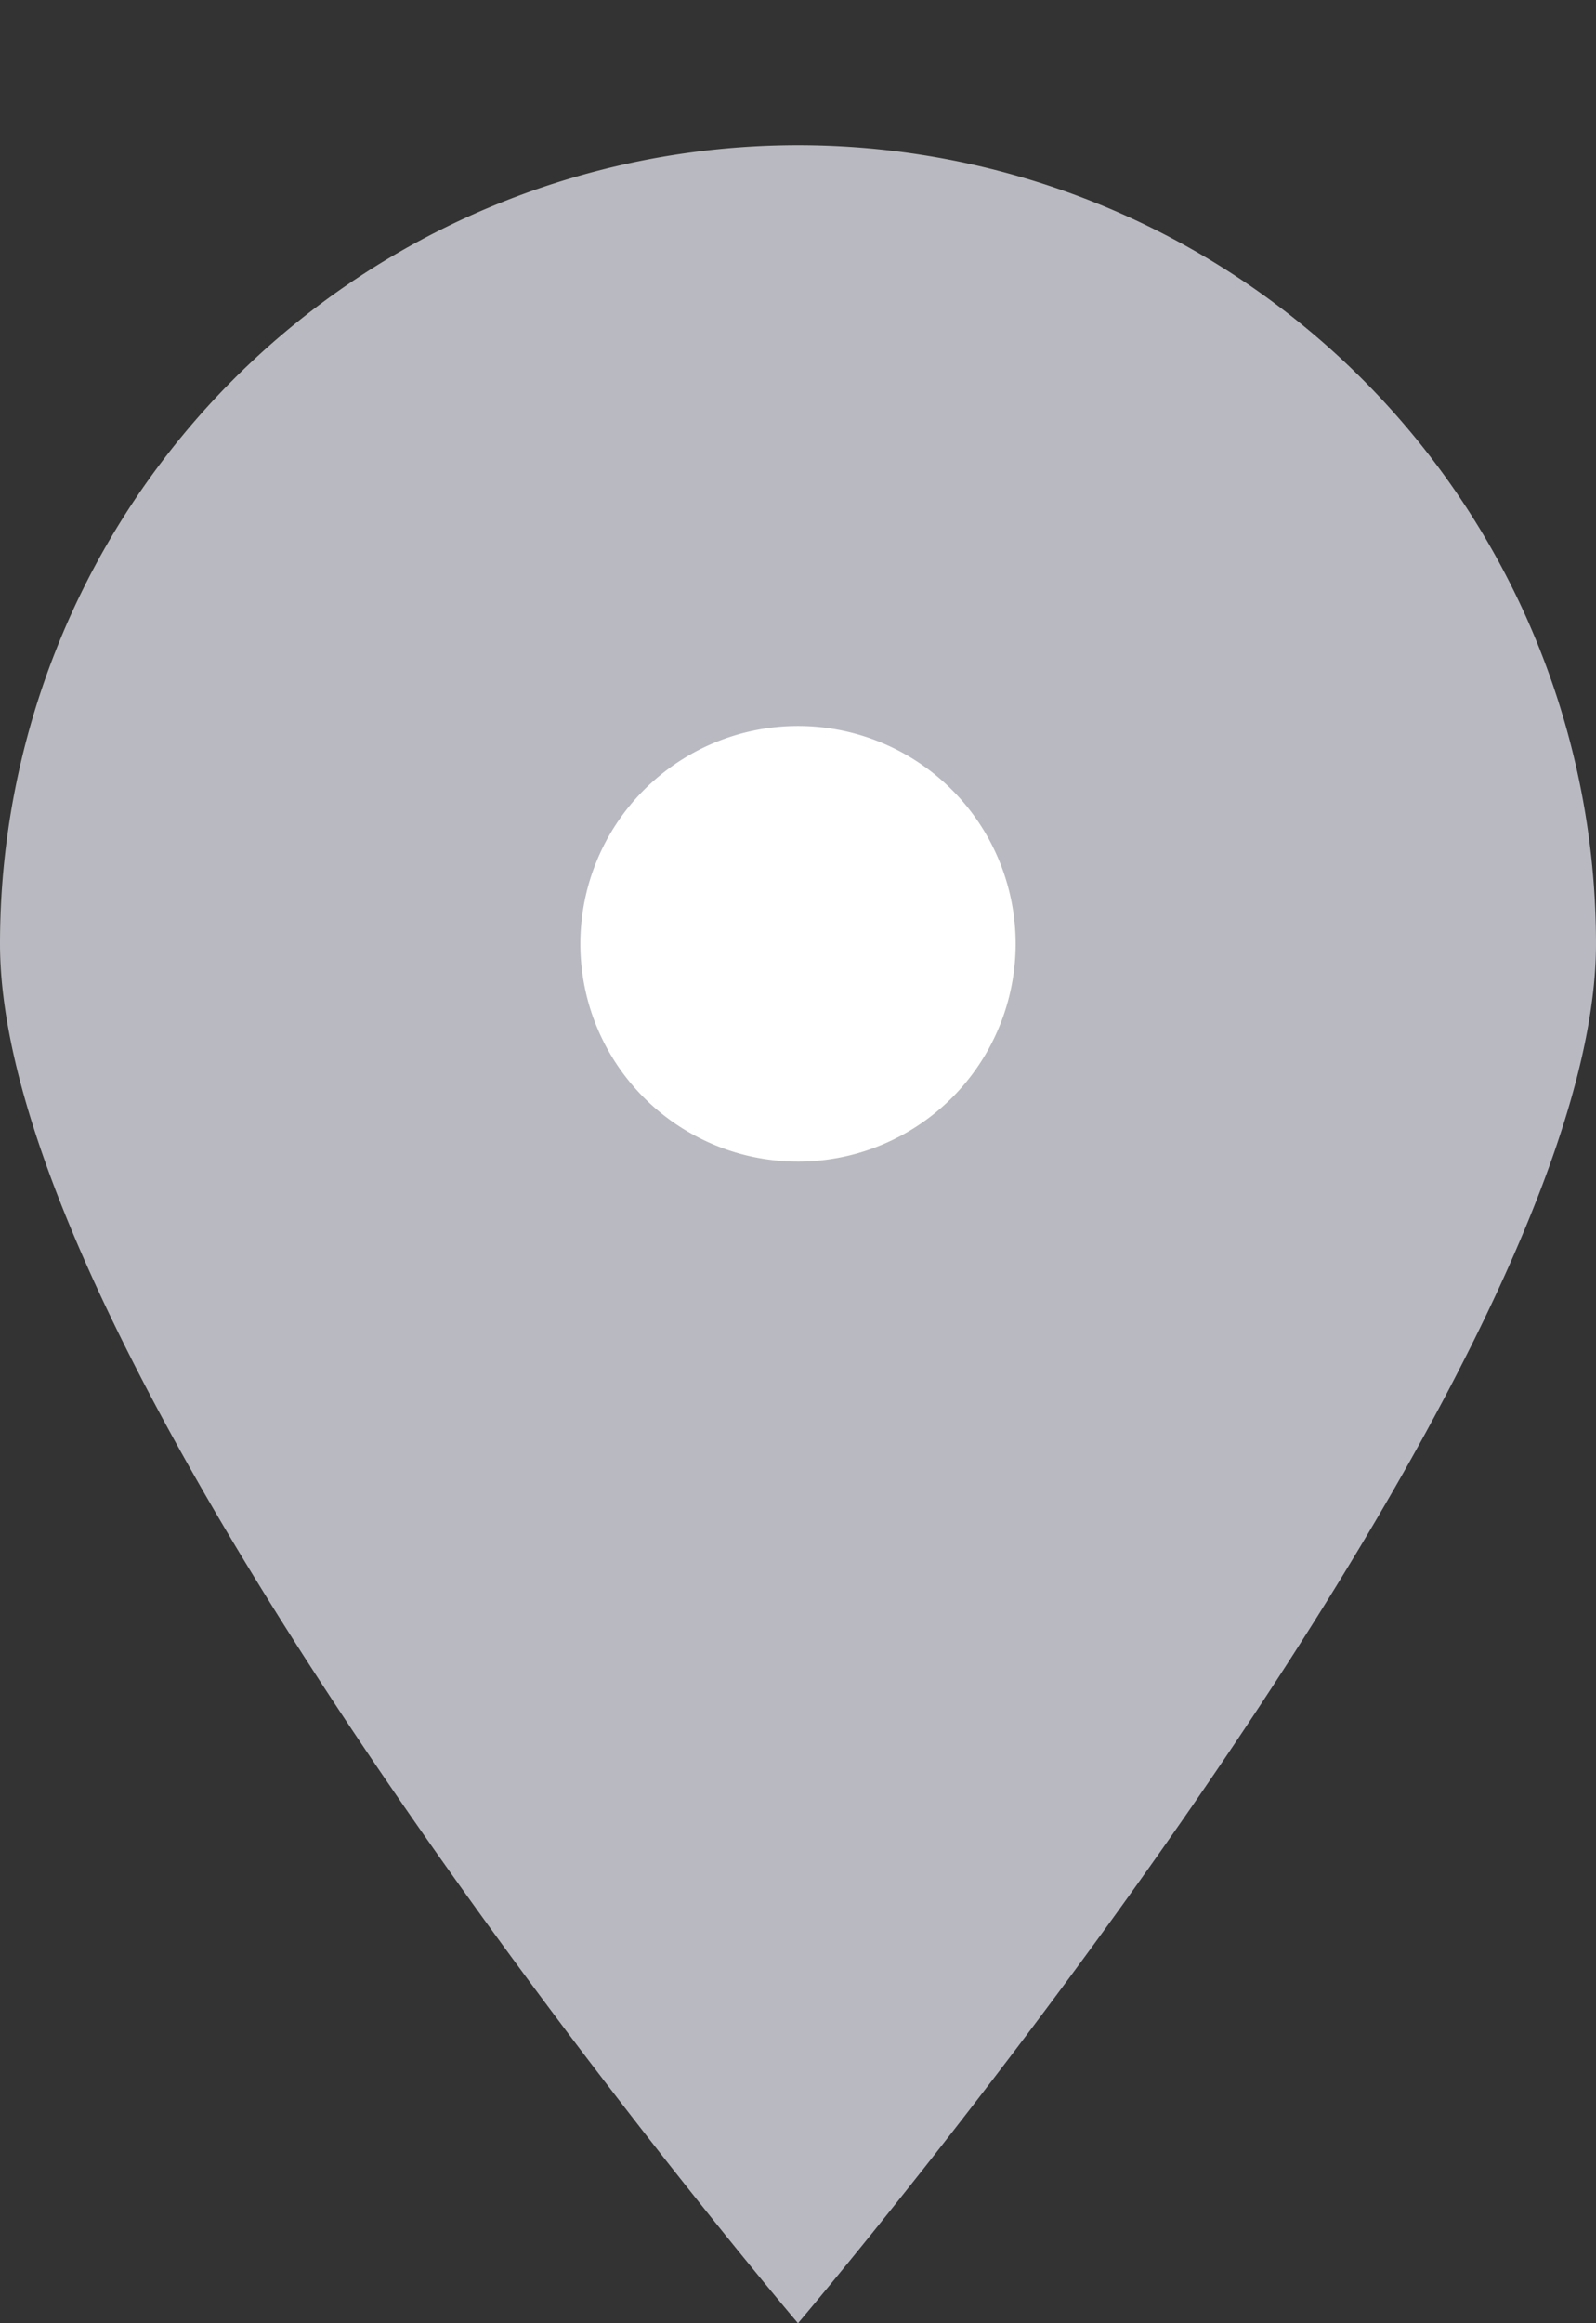 <svg xmlns="http://www.w3.org/2000/svg" width="11" height="16" viewBox="0 0 11 16"><rect x="0" y="0" width="11" height="16" fill="#333333" stroke="none"/><path fill="#b9b9c1" d="M5.5 1A5.5 5.5 0 0 1 11 6.5C11 9.54 5.5 16 5.5 16S0 9.54 0 6.5A5.5 5.5 0 0 1 5.5 1z"/><path fill="#fff" d="M5.5 5a1.5 1.5 0 1 1 0 3 1.5 1.5 0 0 1 0-3z"/></svg>